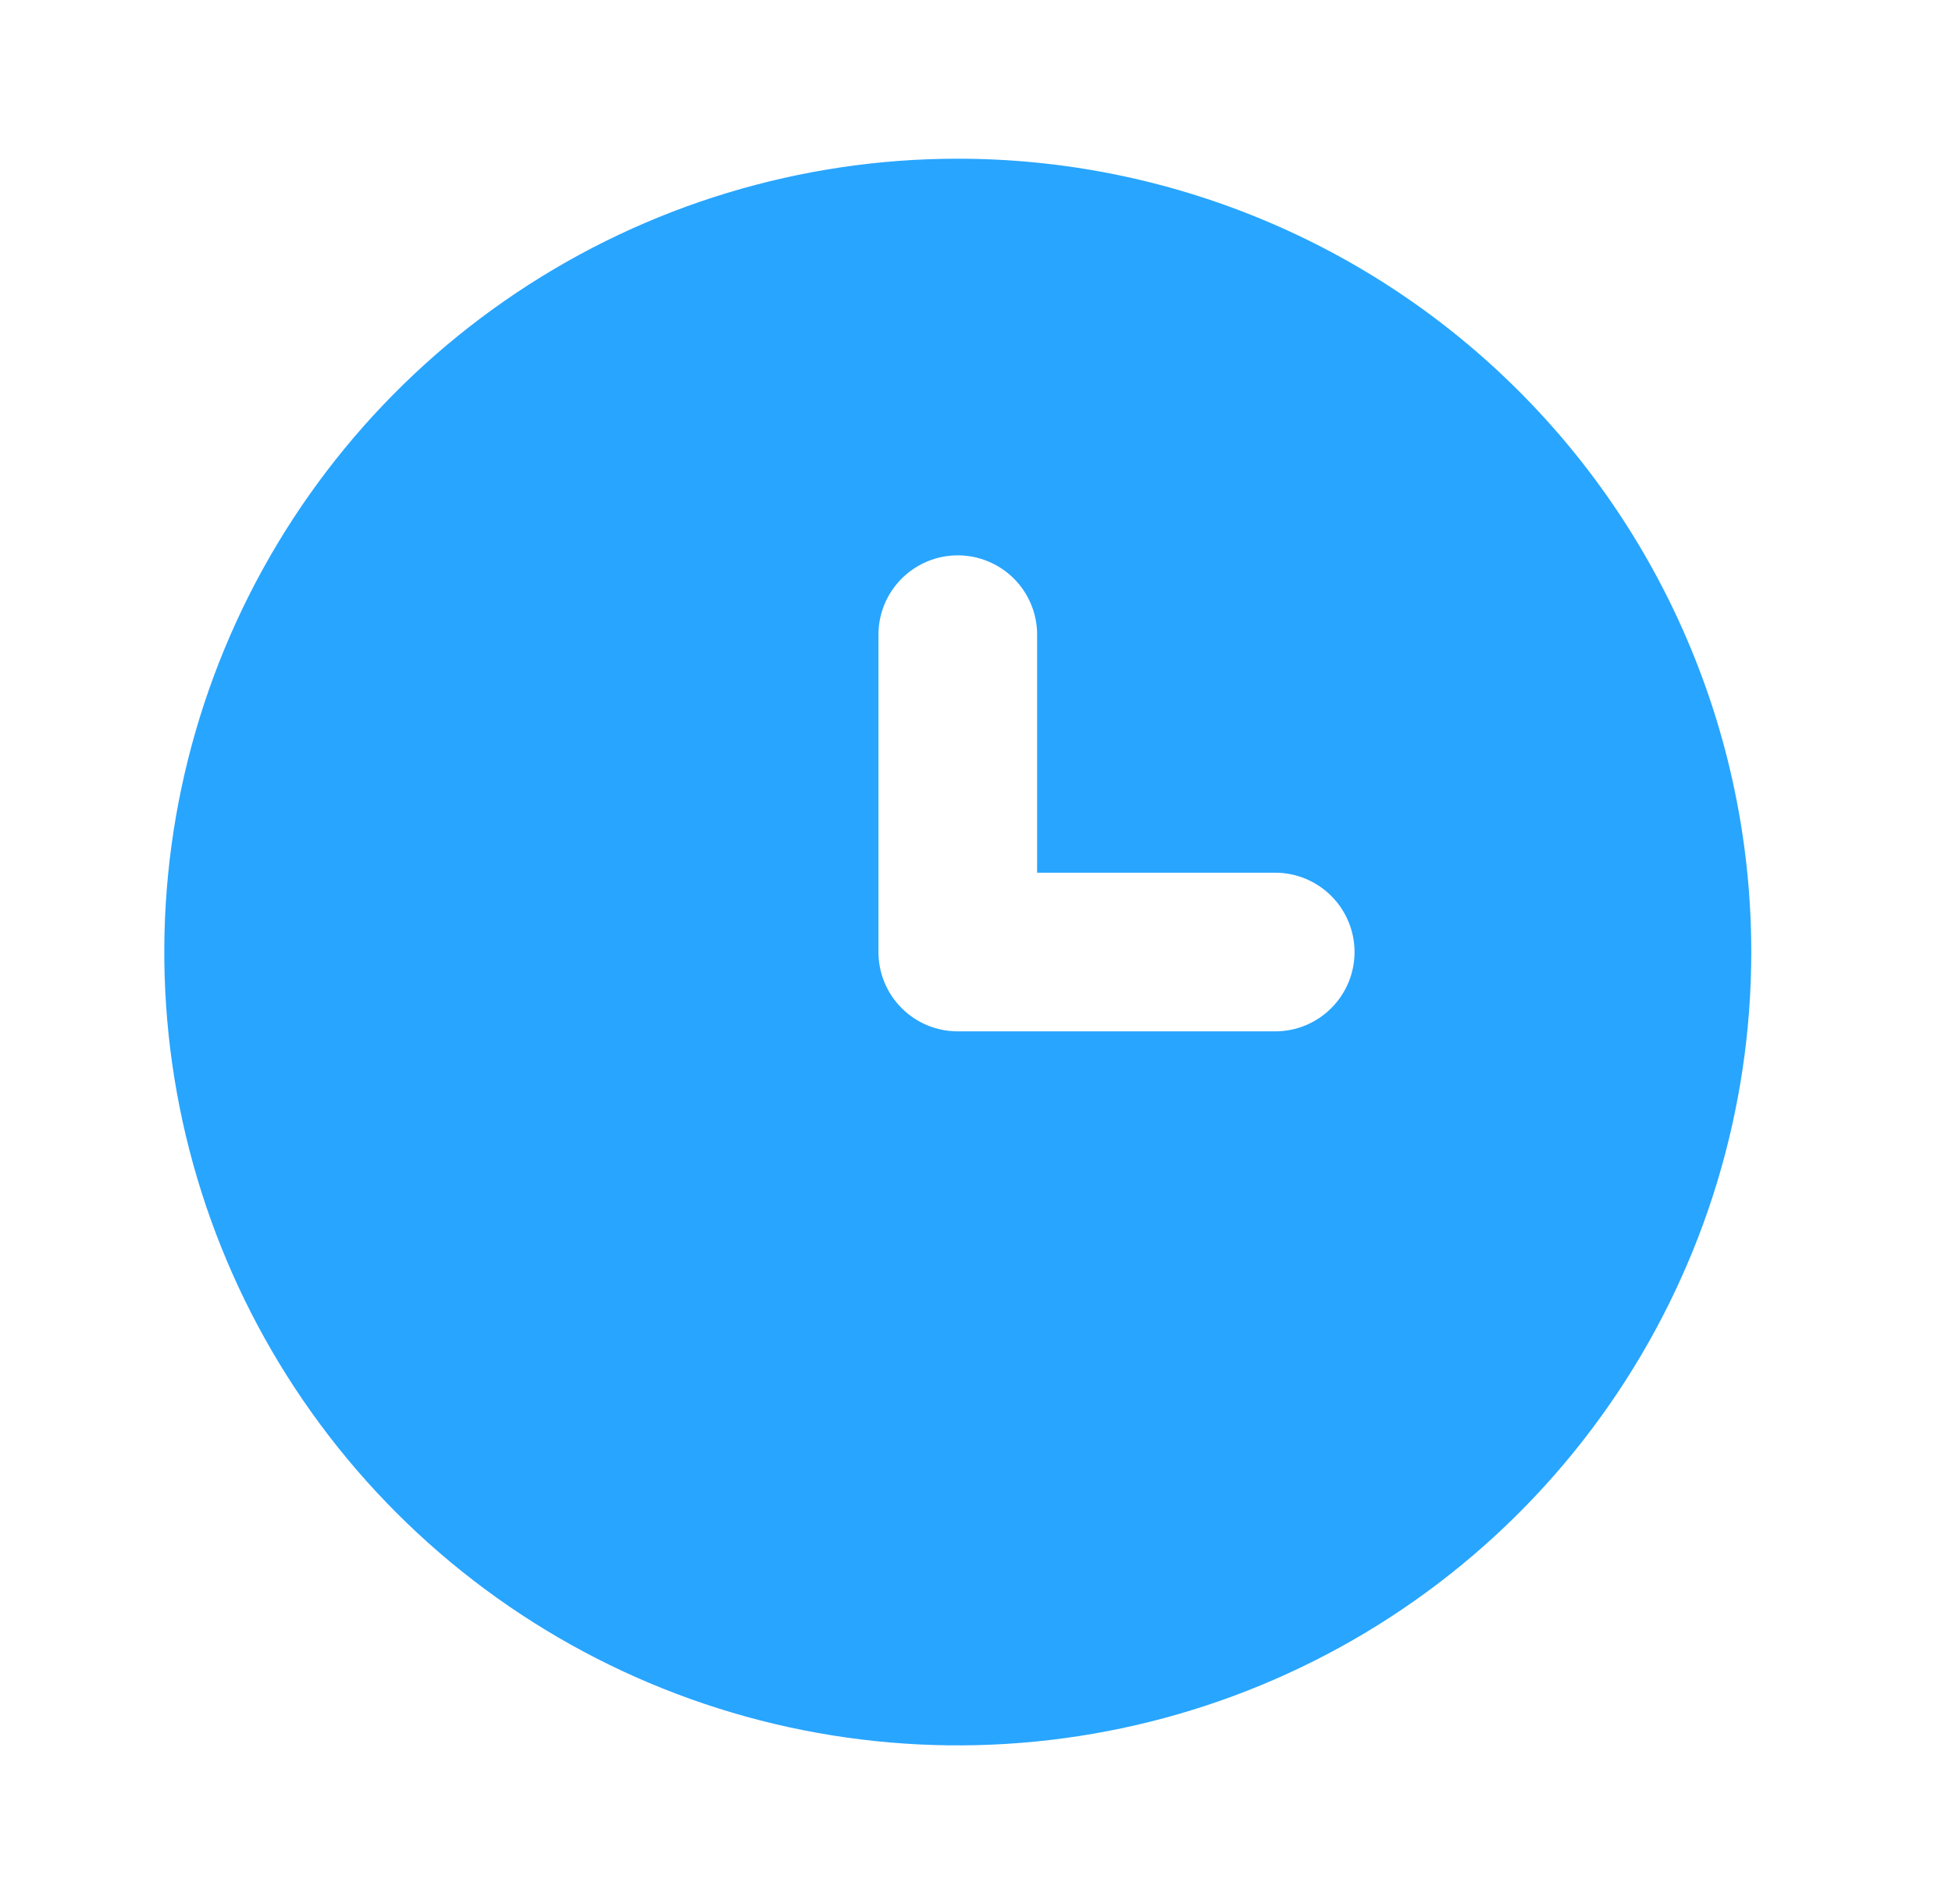 <svg width="41" height="40" viewBox="0 0 41 40" fill="none" xmlns="http://www.w3.org/2000/svg">
<path d="M20.117 3.334C16.821 3.334 13.599 4.311 10.858 6.143C8.117 7.974 5.981 10.577 4.719 13.623C3.458 16.668 3.128 20.019 3.771 23.252C4.414 26.485 6.001 29.455 8.332 31.786C10.663 34.117 13.633 35.704 16.866 36.347C20.099 36.99 23.45 36.66 26.495 35.399C29.541 34.137 32.144 32.001 33.975 29.26C35.806 26.519 36.784 23.297 36.784 20.001C36.784 17.812 36.353 15.645 35.515 13.623C34.678 11.601 33.45 9.763 31.902 8.216C30.355 6.668 28.517 5.44 26.495 4.603C24.473 3.765 22.306 3.334 20.117 3.334ZM26.784 21.667H20.117C19.675 21.667 19.251 21.492 18.939 21.179C18.626 20.867 18.451 20.443 18.451 20.001V13.334C18.451 12.892 18.626 12.468 18.939 12.155C19.251 11.843 19.675 11.667 20.117 11.667C20.559 11.667 20.983 11.843 21.296 12.155C21.608 12.468 21.784 12.892 21.784 13.334V18.334H26.784C27.226 18.334 27.65 18.51 27.962 18.822C28.275 19.135 28.451 19.559 28.451 20.001C28.451 20.443 28.275 20.867 27.962 21.179C27.65 21.492 27.226 21.667 26.784 21.667Z" fill="#28A5FF"/>
</svg>
